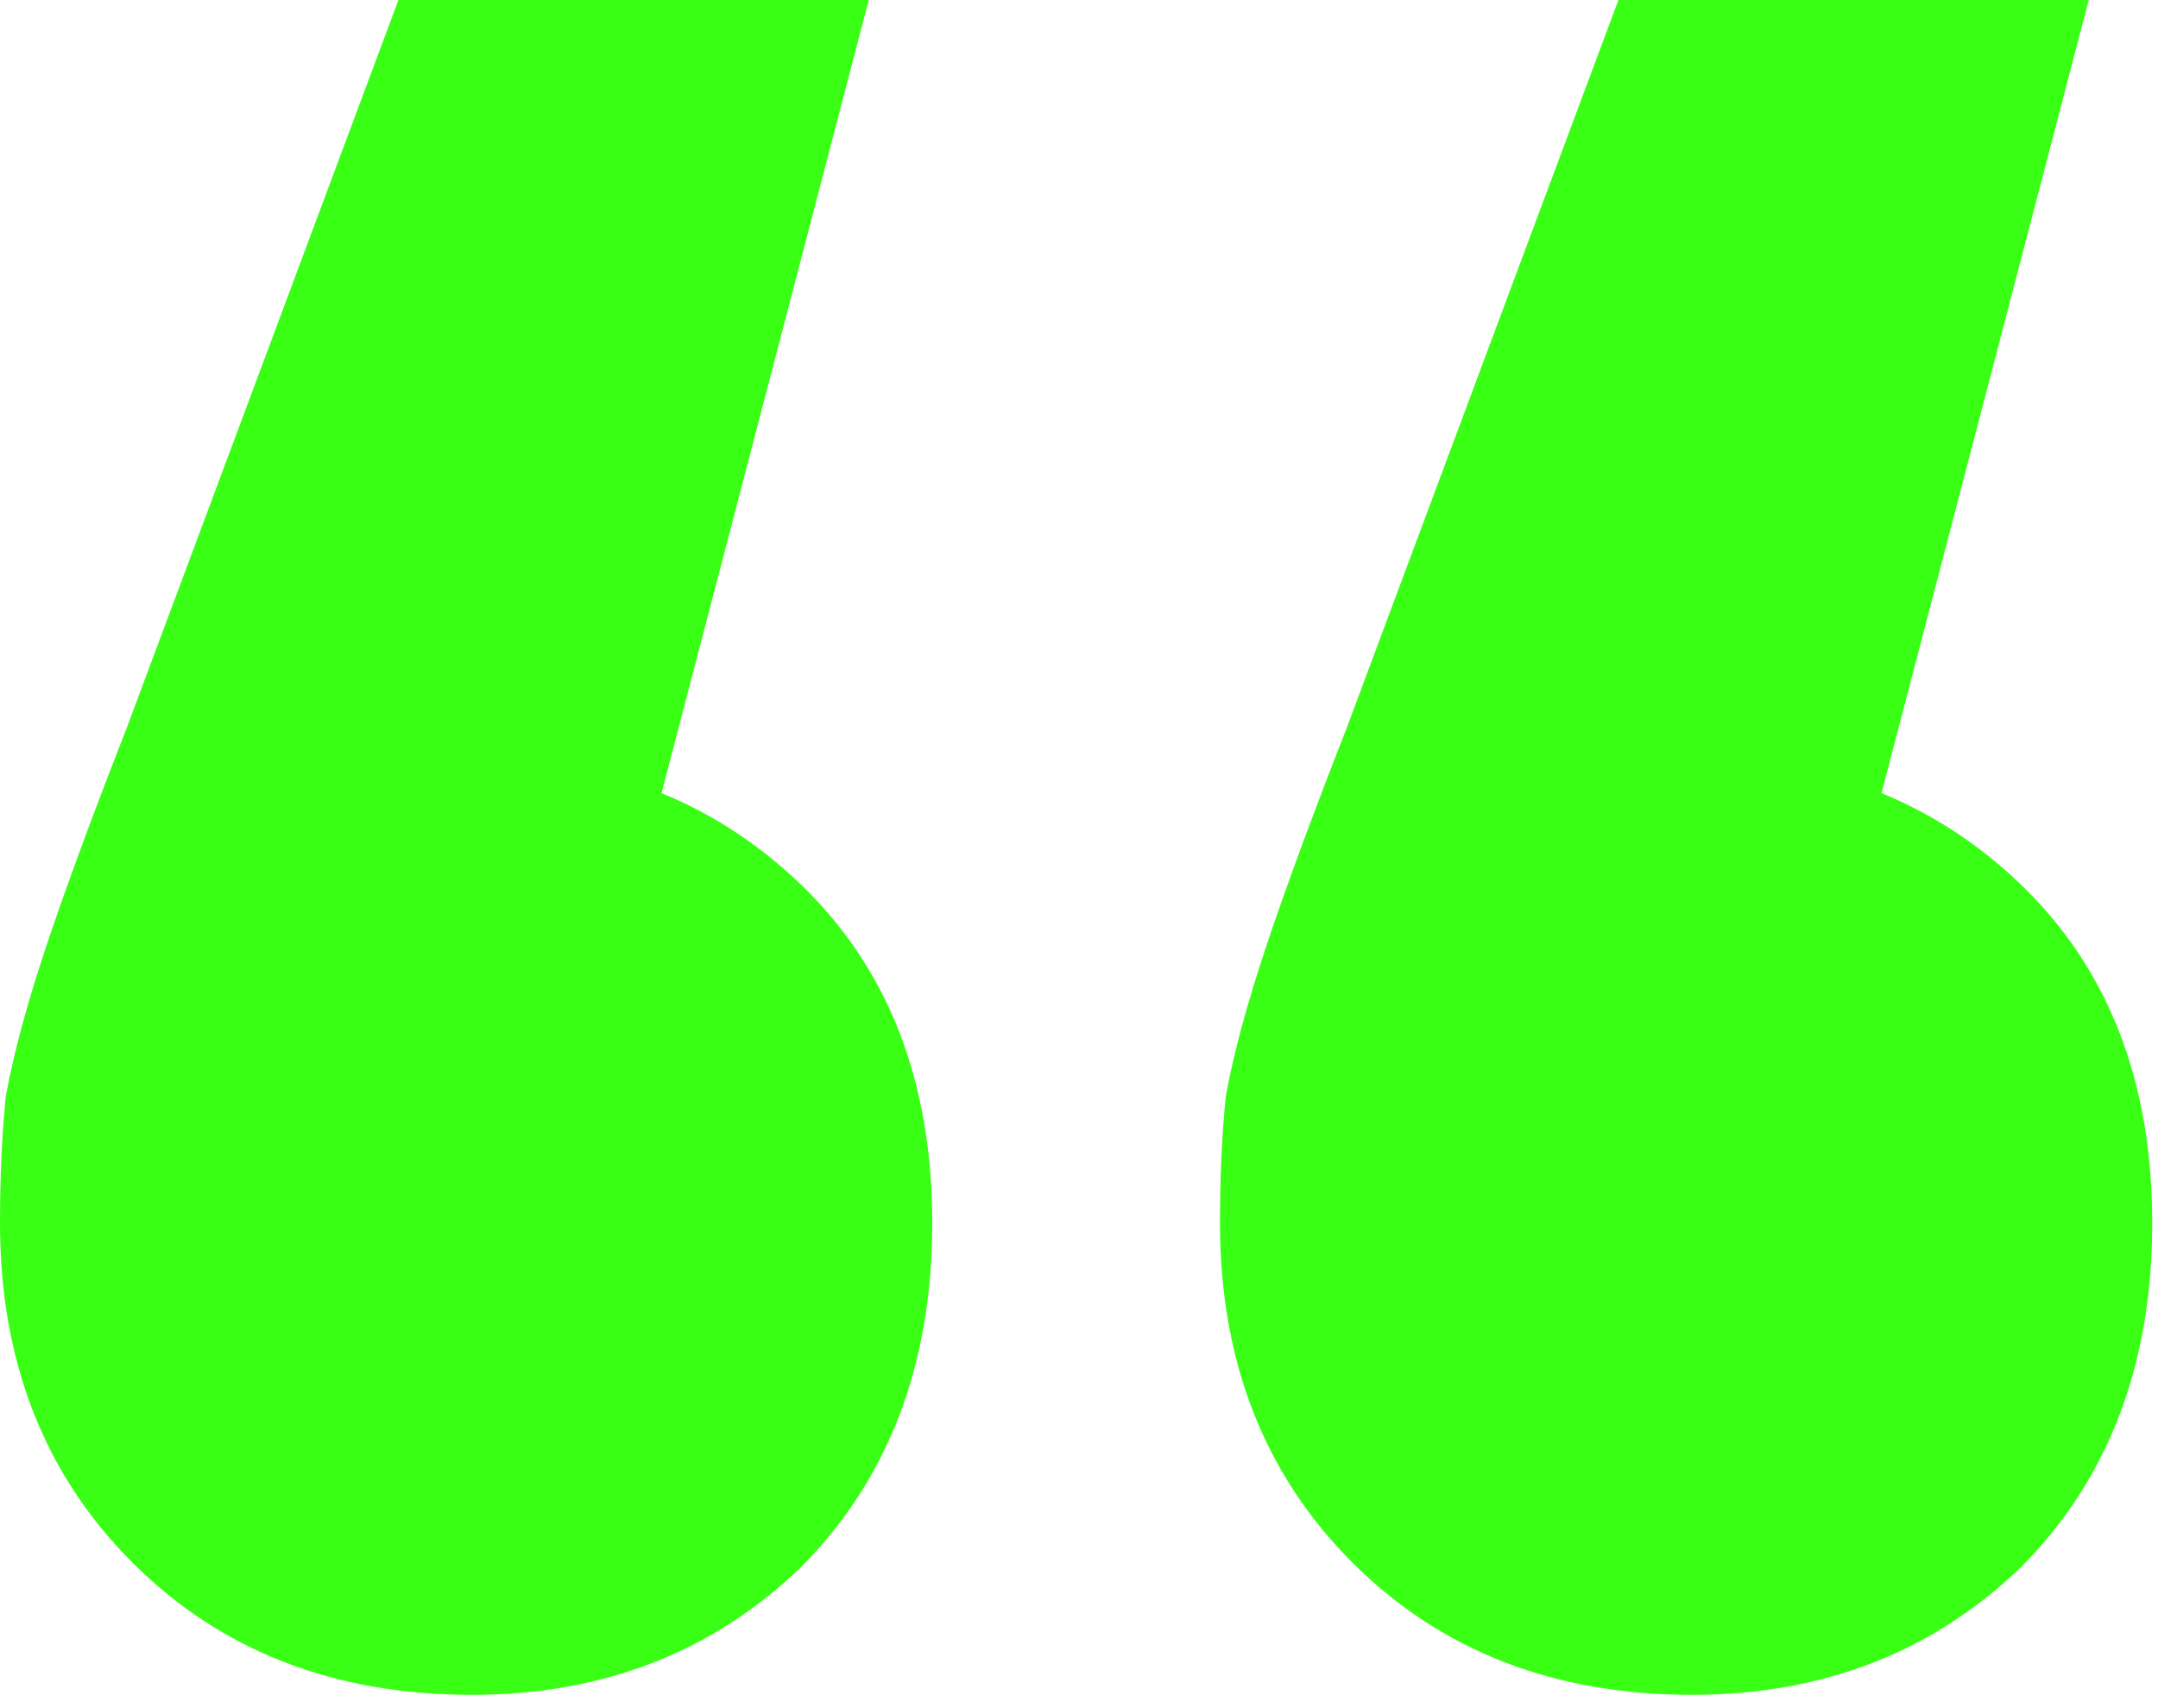<svg width="48" height="38" viewBox="0 0 48 38" fill="none" xmlns="http://www.w3.org/2000/svg">
<path d="M19.84 -1.976L12.416 26.44L10.368 16.84C13.355 16.84 15.829 17.779 17.792 19.656C19.755 21.533 20.736 24.051 20.736 27.208C20.736 30.365 19.755 32.925 17.792 34.888C15.829 36.765 13.397 37.704 10.496 37.704C7.424 37.704 4.907 36.723 2.944 34.76C0.981 32.797 5.24521e-06 30.28 5.24521e-06 27.208C5.24521e-06 26.184 0.043 25.245 0.128 24.392C0.299 23.453 0.597 22.344 1.024 21.064C1.451 19.784 2.048 18.163 2.816 16.2L9.6 -1.976H19.84ZM46.976 -1.976L39.552 26.44L37.504 16.84C40.491 16.84 42.965 17.779 44.928 19.656C46.891 21.533 47.872 24.051 47.872 27.208C47.872 30.365 46.891 32.925 44.928 34.888C42.965 36.765 40.533 37.704 37.632 37.704C34.56 37.704 32.043 36.723 30.08 34.76C28.117 32.797 27.136 30.28 27.136 27.208C27.136 26.184 27.179 25.245 27.264 24.392C27.435 23.453 27.733 22.344 28.16 21.064C28.587 19.784 29.184 18.163 29.952 16.2L36.736 -1.976H46.976Z" fill="#39FF14"/>
</svg>
